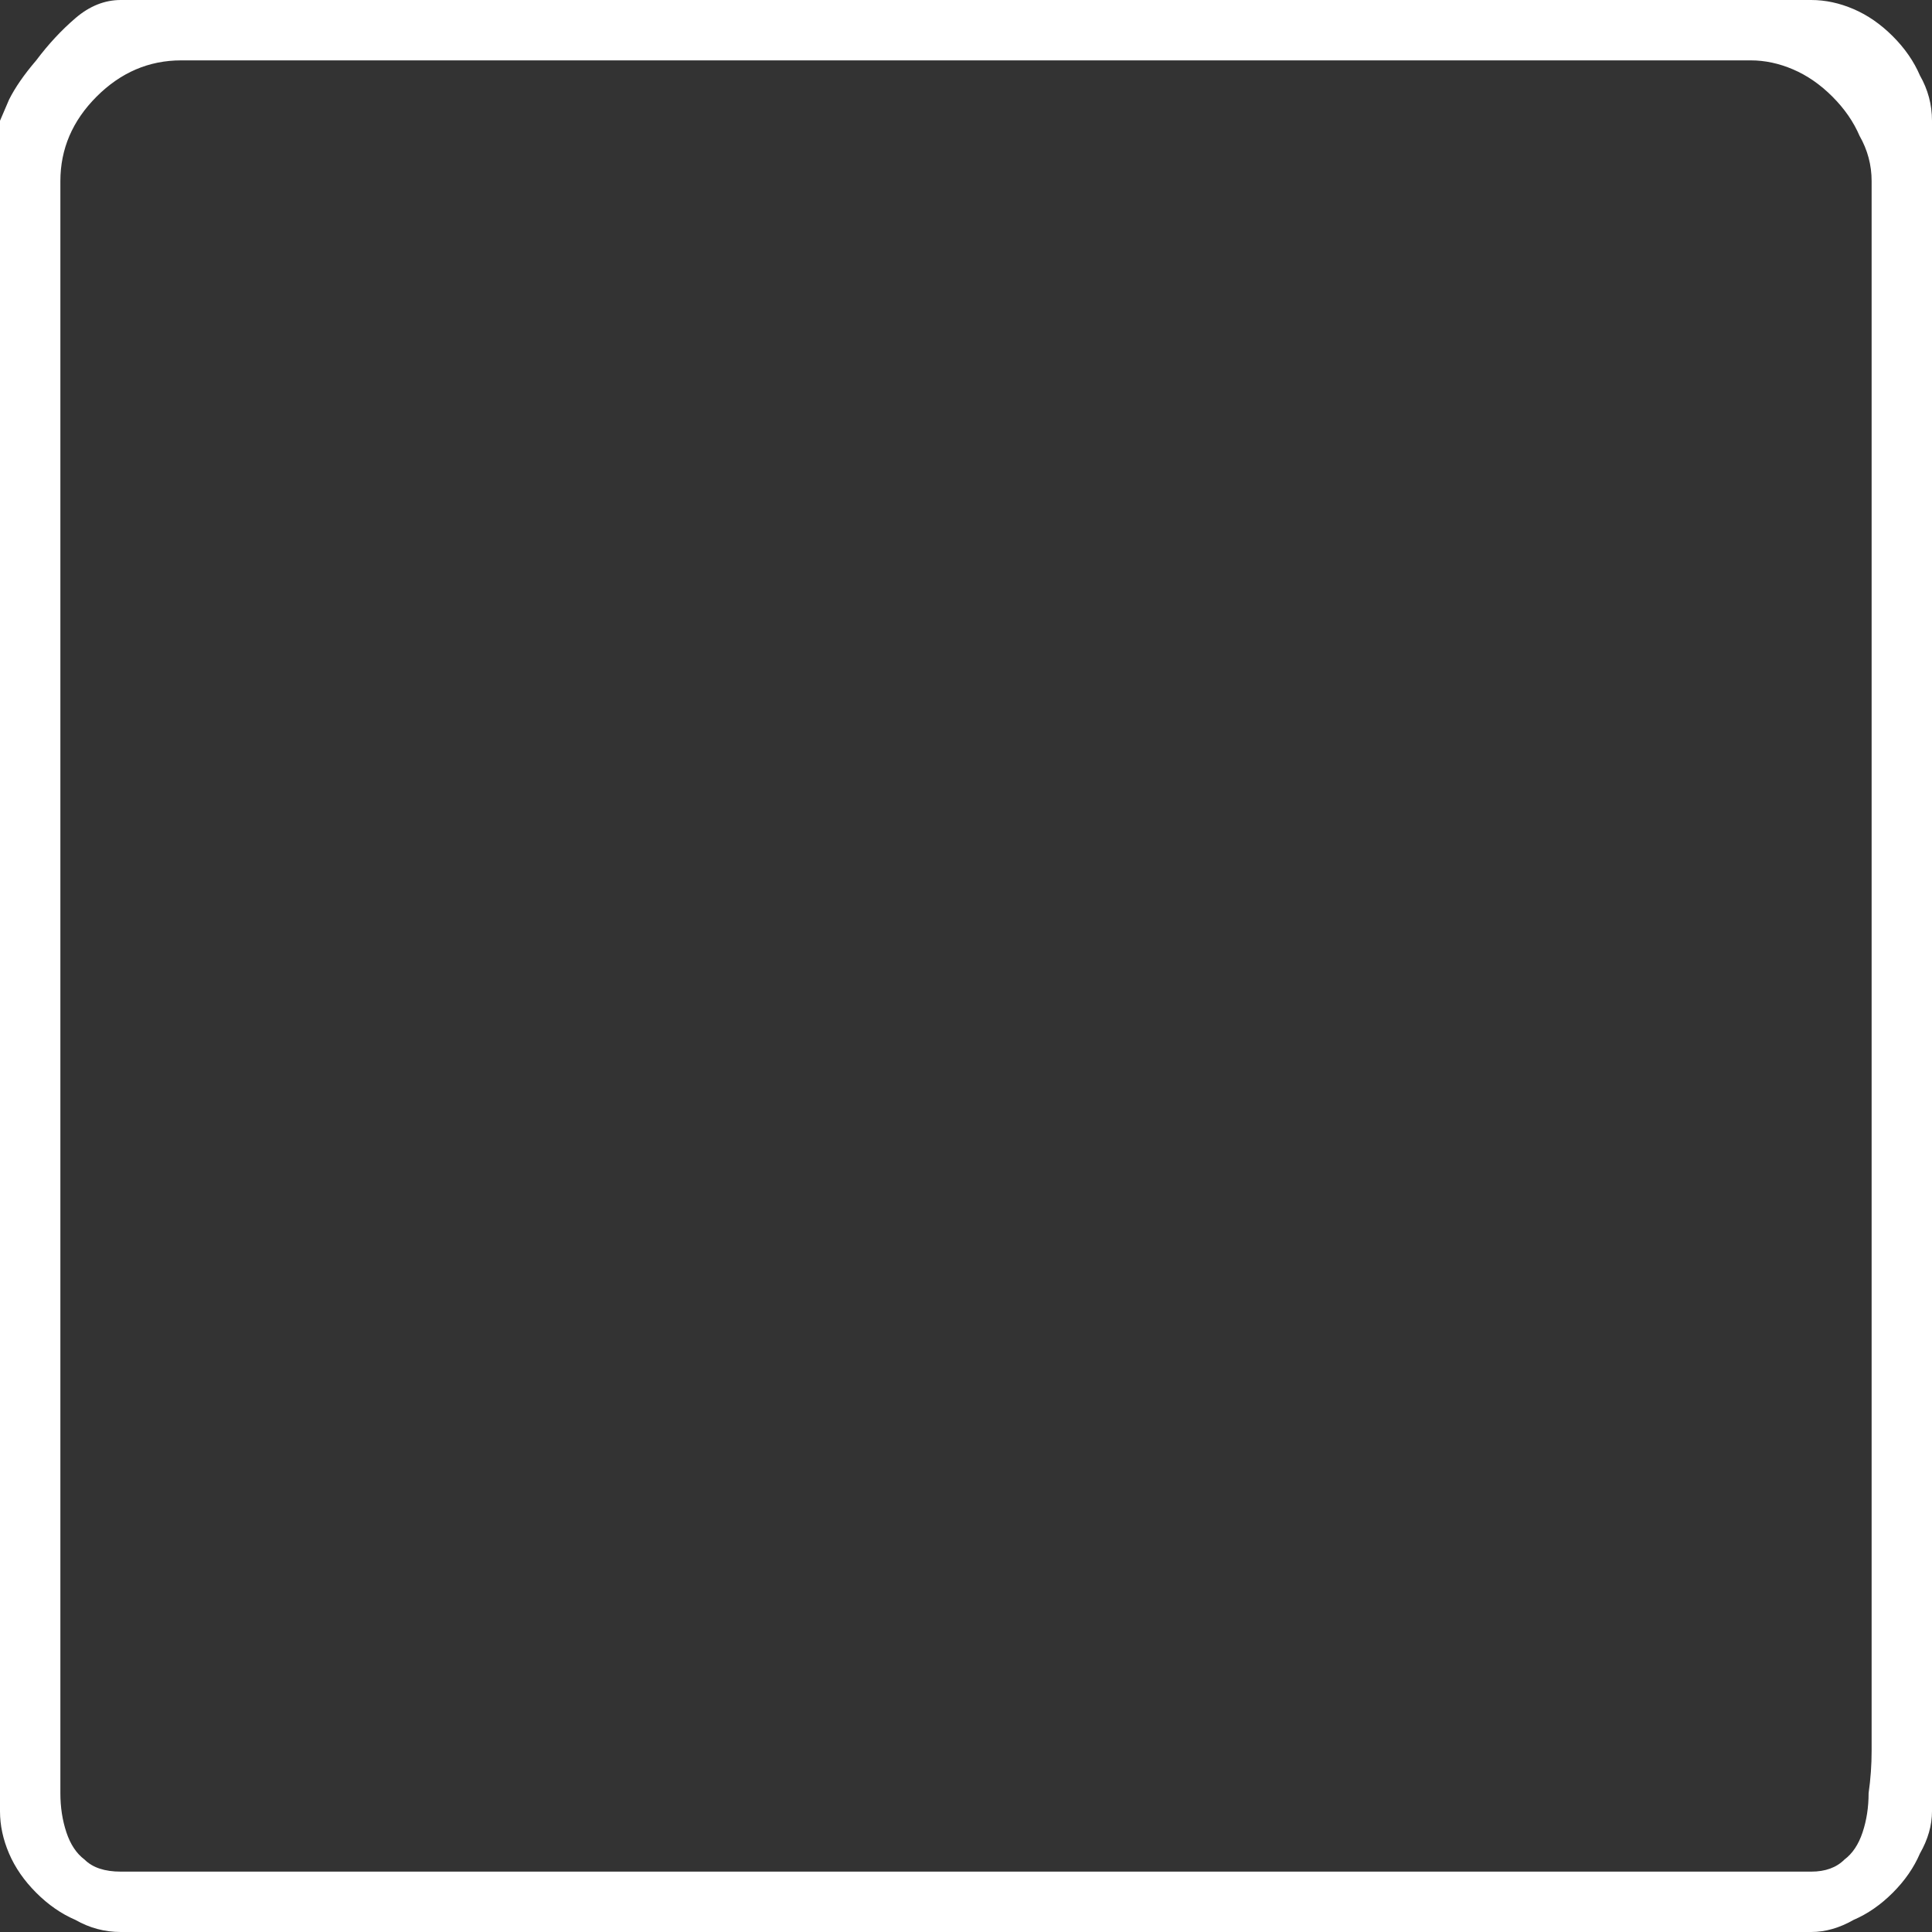 <?xml version="1.0" encoding="UTF-8" standalone="no"?>
<svg xmlns:xlink="http://www.w3.org/1999/xlink" height="32.0px" width="32.0px" xmlns="http://www.w3.org/2000/svg">
  <rect width="100%" height="100%" fill="#333333" stroke="none"/>
  <g transform="matrix(1.0, 0.0, 0.0, 1.0, 0.0, 0.0)">
    <path d="M1.0 3.0 L1.0 3.0 Q1.0 3.0 1.0 7.05 1.0 11.1 1.0 16.0 1.0 20.85 1.0 24.9 1.0 29.0 1.0 29.0 1.0 29.35 1.0 29.7 1.0 30.05 1.1 30.35 1.2 30.65 1.4 30.8 1.6 31.0 2.0 31.0 2.0 31.0 6.35 31.0 10.75 31.0 16.0 31.0 21.25 31.0 25.6 31.0 30.0 31.0 30.0 31.0 30.35 31.0 30.55 30.8 30.75 30.65 30.85 30.35 30.95 30.05 30.95 29.7 31.0 29.35 31.0 29.0 31.0 29.0 31.0 24.9 31.0 20.85 31.0 16.0 31.0 11.1 31.0 7.05 31.0 3.0 31.0 3.0 31.0 2.6 30.8 2.25 30.65 1.9 30.35 1.6 30.05 1.3 29.7 1.15 29.35 1.0 29.0 1.0 29.0 1.0 24.9 1.0 20.85 1.0 16.0 1.0 11.1 1.0 7.05 1.0 3.0 1.0 3.0 1.0 2.6 1.0 2.25 1.15 1.9 1.3 1.6 1.6 1.3 1.9 1.15 2.25 1.0 2.6 1.0 3.0 M0.0 2.0 L0.0 2.0 Q0.0 2.0 0.15 1.65 0.3 1.35 0.6 1.0 0.9 0.6 1.25 0.3 1.6 0.0 2.0 0.0 2.0 0.0 6.35 0.0 10.75 0.0 16.0 0.0 21.25 0.0 25.6 0.0 30.0 0.0 30.0 0.0 30.35 0.0 30.7 0.15 31.05 0.3 31.35 0.6 31.65 0.9 31.8 1.25 32.0 1.6 32.0 2.0 32.0 2.0 32.0 6.35 32.0 10.75 32.0 16.0 32.0 21.25 32.0 25.6 32.0 30.0 32.0 30.0 32.0 30.35 31.8 30.7 31.65 31.05 31.35 31.35 31.05 31.65 30.7 31.8 30.35 32.0 30.0 32.0 30.0 32.0 25.6 32.0 21.25 32.0 16.0 32.0 10.75 32.0 6.35 32.0 2.0 32.0 2.0 32.0 1.6 32.0 1.25 31.8 0.9 31.65 0.6 31.35 0.3 31.05 0.15 30.7 0.0 30.35 0.0 30.0 0.0 30.0 0.0 25.6 0.0 21.25 0.0 16.0 0.0 10.75 0.0 6.35 0.0 2.0 0.0 2.0" fill="#ffffff" fill-rule="evenodd" stroke="none"/>
  </g>
</svg>
